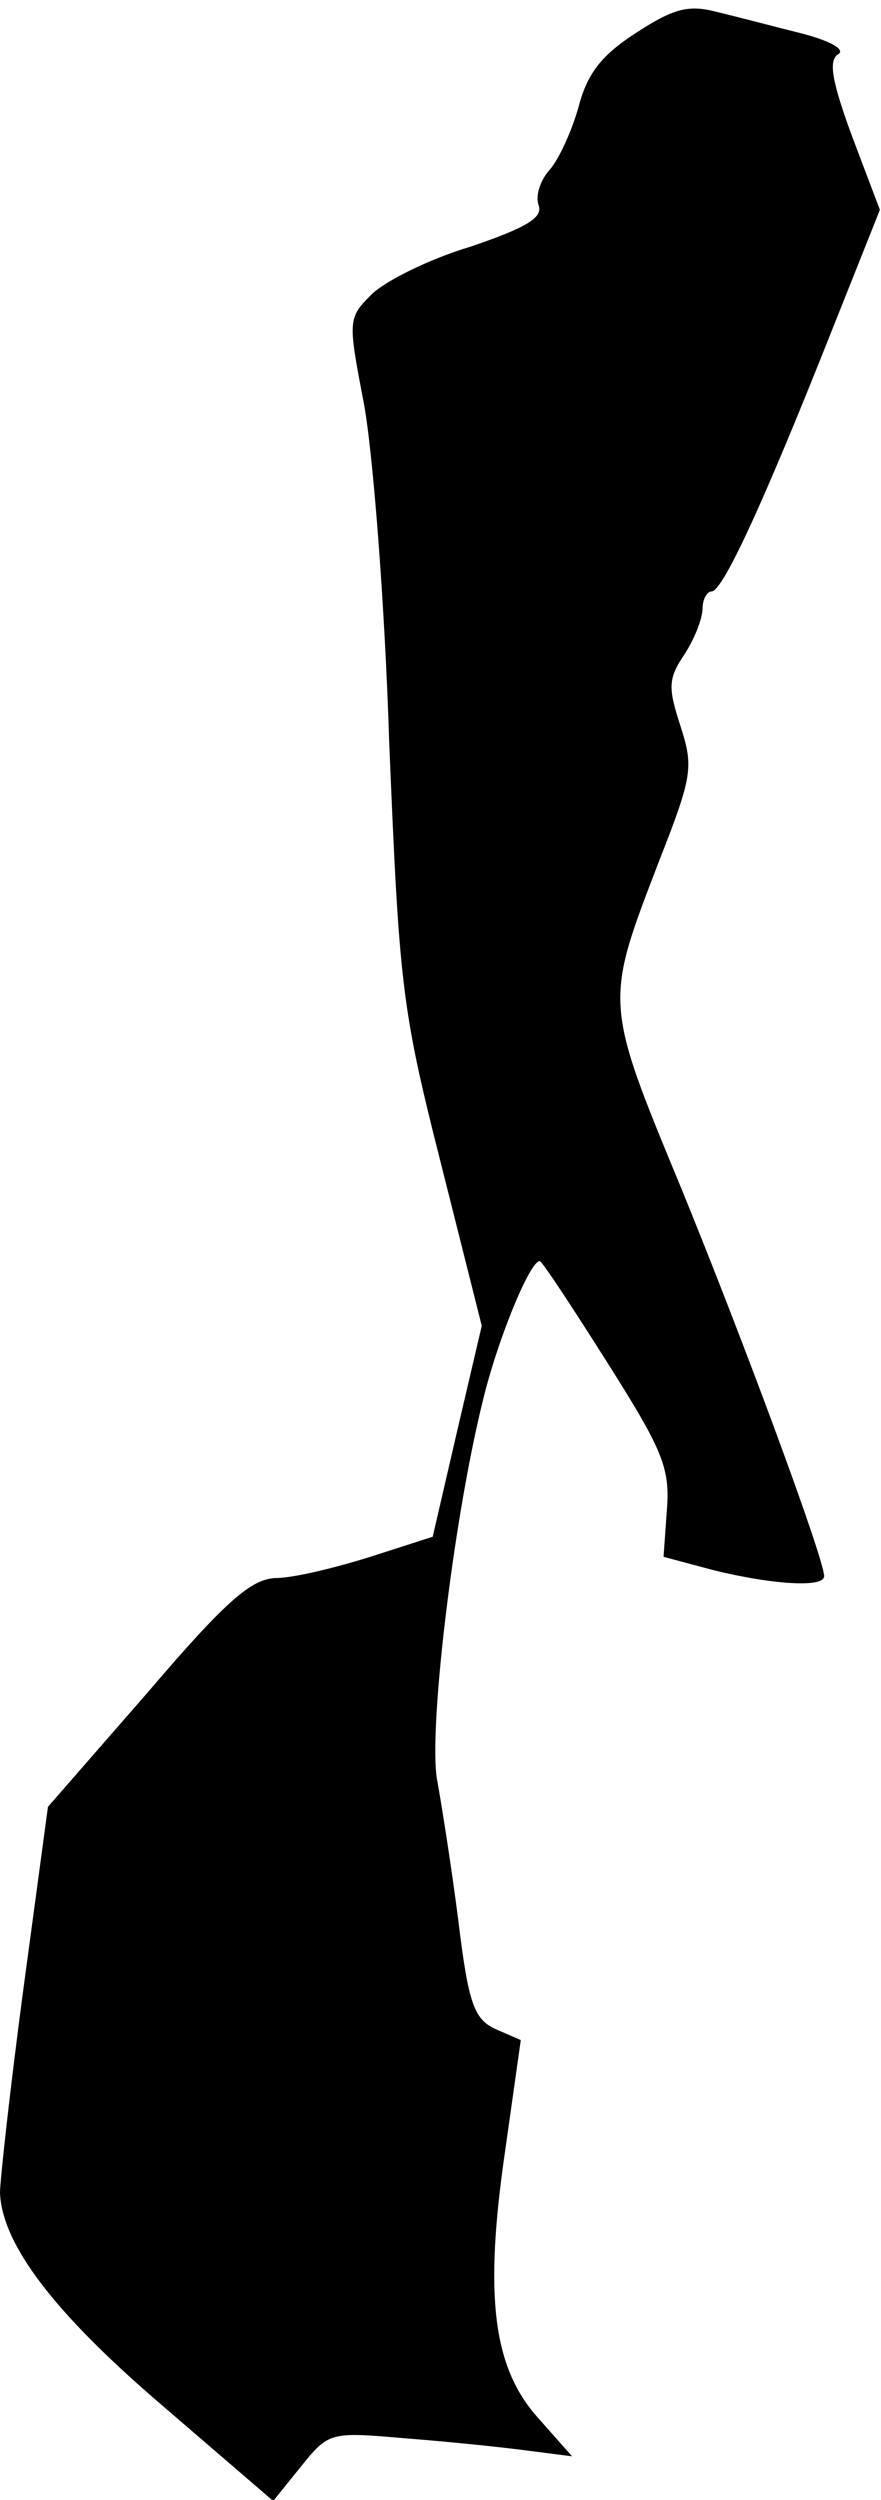 <?xml version="1.0" standalone="no"?>
<!DOCTYPE svg PUBLIC "-//W3C//DTD SVG 20010904//EN"
 "http://www.w3.org/TR/2001/REC-SVG-20010904/DTD/svg10.dtd">
<svg version="1.0" xmlns="http://www.w3.org/2000/svg"
 width="79pt" height="224pt" viewBox="0 0 79 224"
 preserveAspectRatio="xMidYMid meet">
<g transform="translate(0,224) scale(0.1,-0.1)"
fill="#000000" stroke="none">
<path fill="#000000" stroke="none" d="M571 2211 c-31 -20 -44 -36 -52 -66 -6
-22 -18 -48 -26 -57 -9 -10 -13 -24 -10 -32 4 -11 -11 -20 -61 -37 -37 -11
-77 -31 -89 -43 -21 -21 -21 -23 -7 -96 8 -41 19 -178 23 -305 9 -217 11 -238
46 -376 l37 -147 -22 -94 -22 -95 -56 -18 c-32 -10 -69 -19 -85 -19 -22 -1
-45 -21 -115 -103 l-89 -102 -22 -163 c-12 -90 -21 -172 -21 -183 2 -46 48
-107 145 -190 l100 -86 25 31 c25 31 26 31 95 25 39 -3 87 -8 109 -11 l39 -5
-31 35 c-40 45 -48 109 -29 239 l14 99 -23 10 c-19 9 -24 23 -33 97 -6 47 -15
104 -19 126 -8 42 14 231 41 340 13 54 42 125 51 125 2 0 29 -41 60 -90 50
-79 57 -95 54 -133 l-3 -42 45 -12 c53 -13 100 -16 99 -5 -1 18 -72 210 -128
347 -70 169 -69 166 -19 296 29 74 30 82 18 119 -11 34 -11 42 4 64 9 14 16
32 16 41 0 8 4 15 8 15 10 0 46 78 106 229 l45 113 -25 66 c-18 49 -21 67 -13
73 8 4 -5 12 -32 19 -24 6 -58 15 -75 19 -26 7 -39 4 -73 -18z"/>
</g>
</svg>
